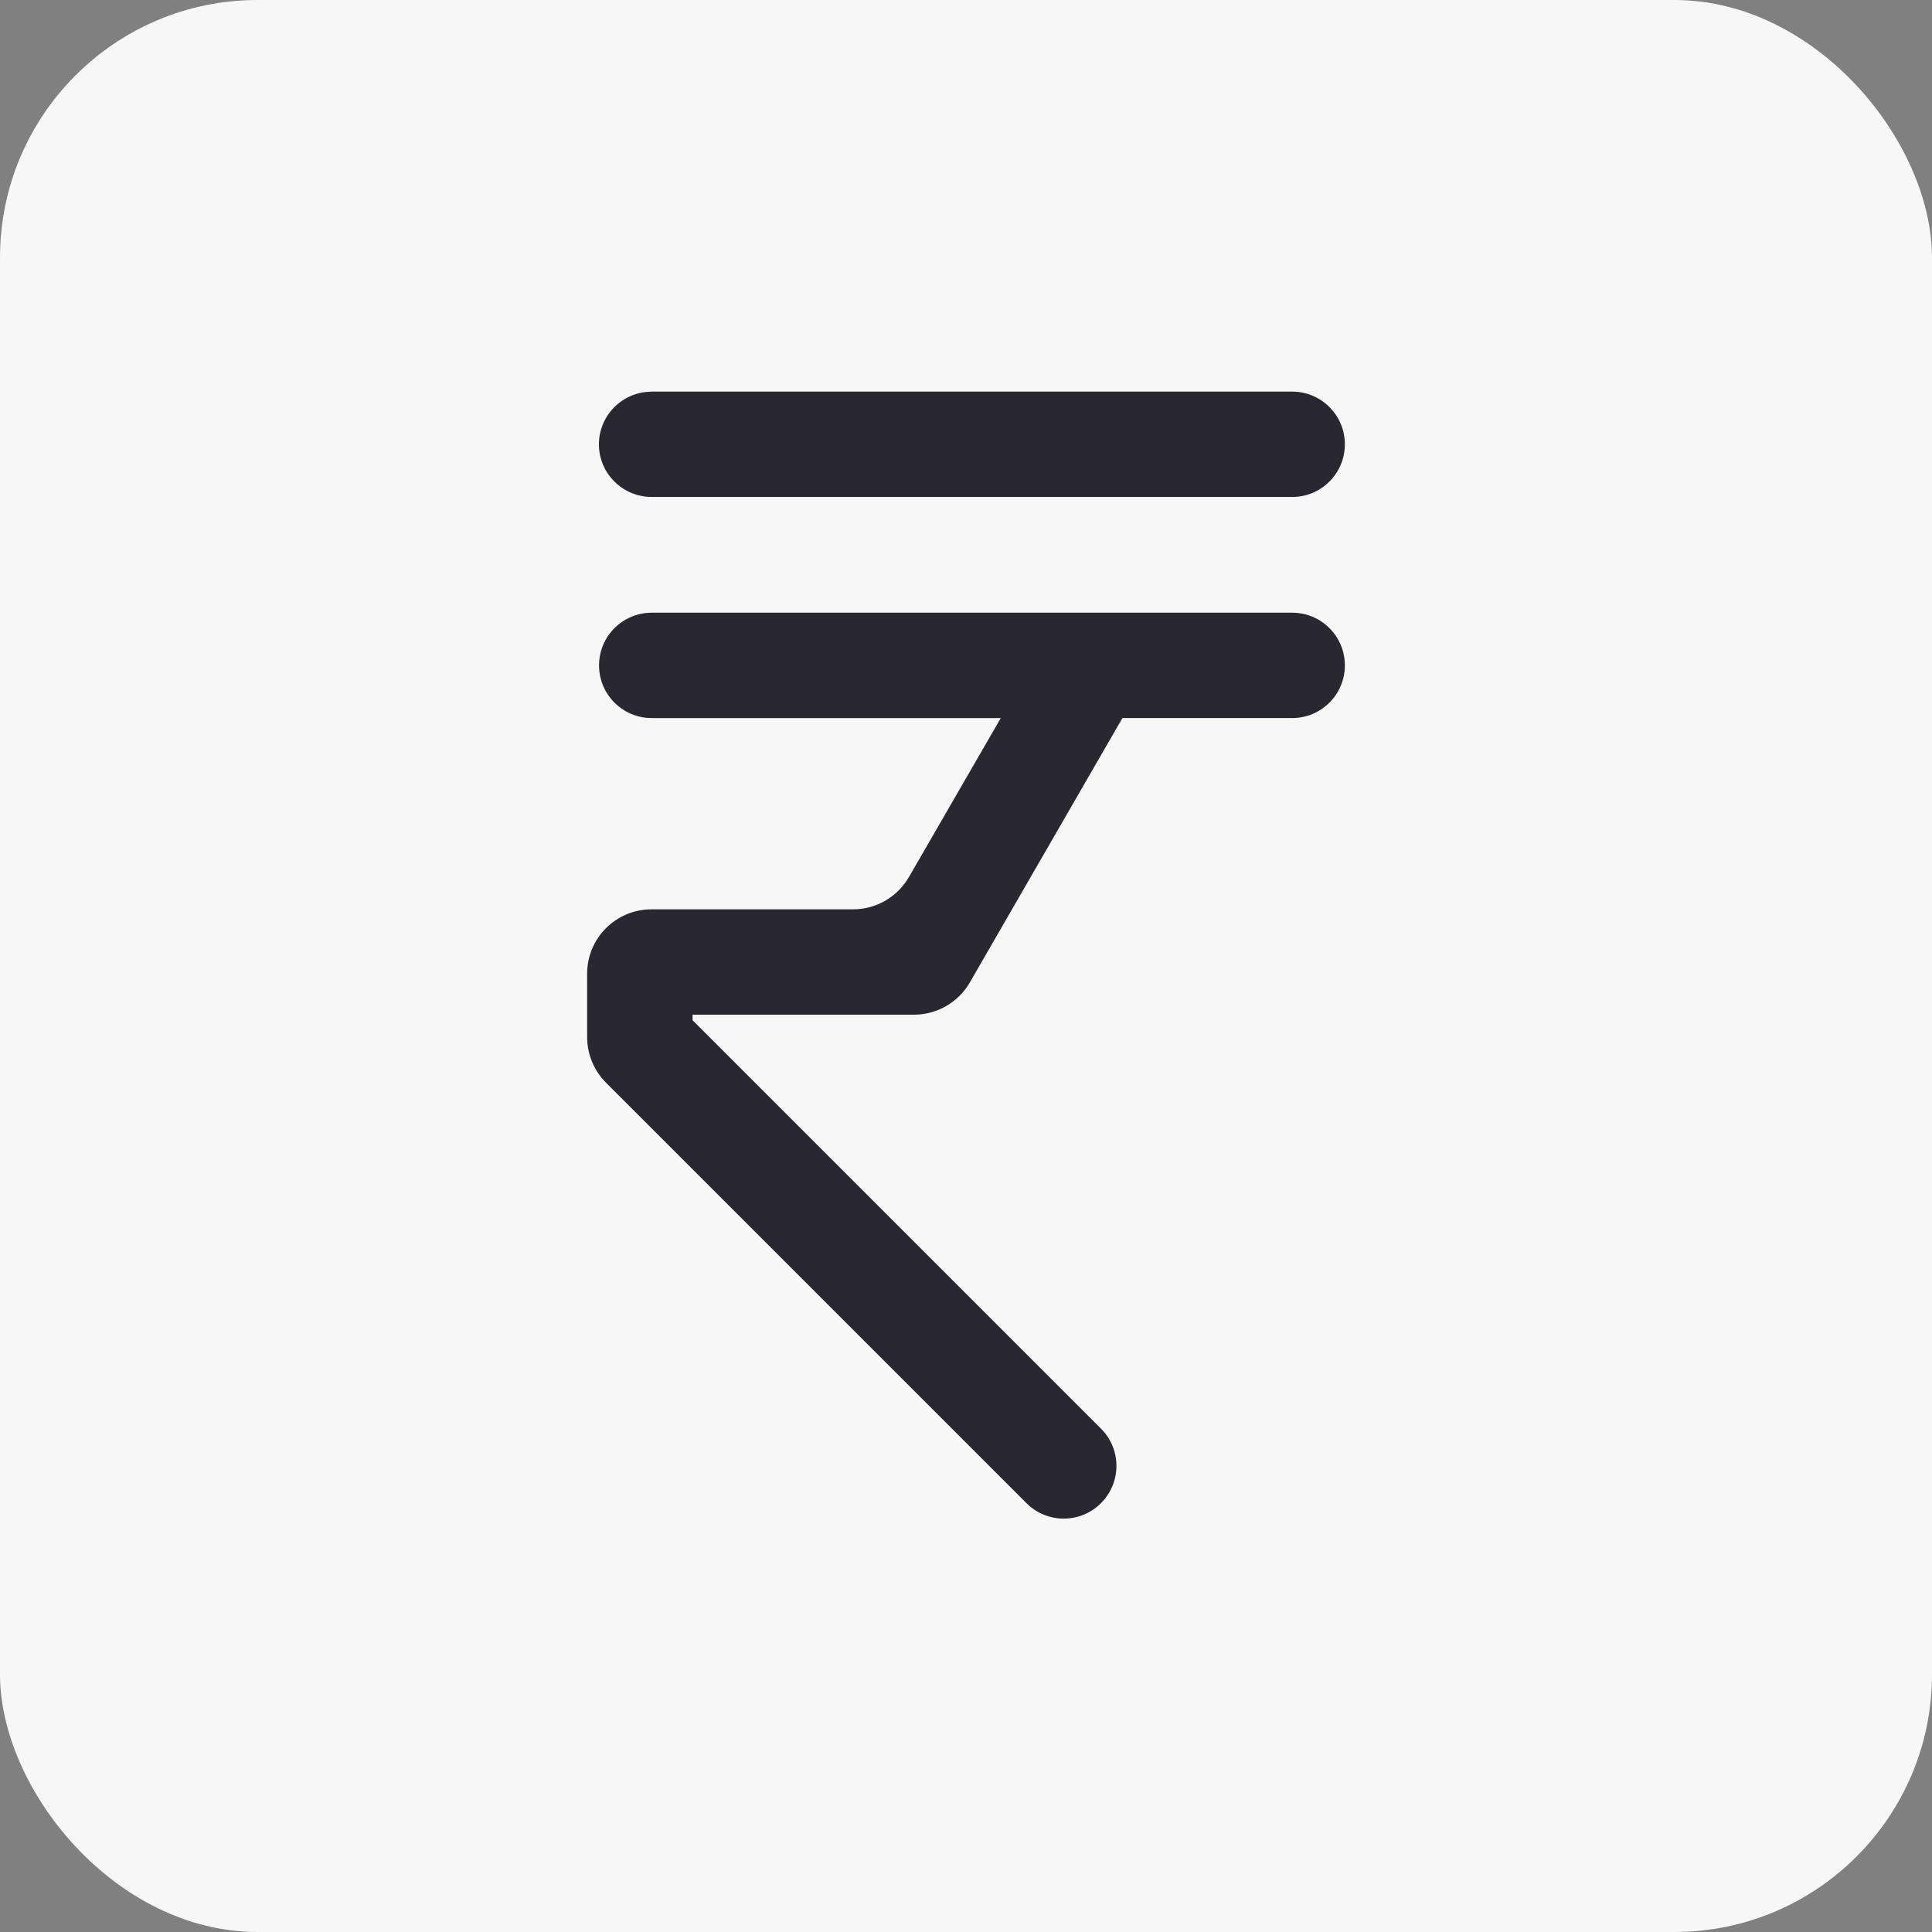 <svg xmlns="http://www.w3.org/2000/svg" width="30" height="30" viewBox="0 0 30 30">
    <rect x="0" y="0" width="30" height="30" fill="#808080" stroke="none"/>
    <g fill="none" fill-rule="evenodd">
        <g>
            <g>
                <g transform="translate(-15 -270) translate(15 270)">
                    <rect width="30" height="30" fill="#F7F7F7" rx="4"/>
                    <g fill="#292830" fill-rule="nonzero">
                        <path d="M.117 9.12v.985c0 .265.106.52.293.707l6.529 6.529c.32.32.837.32 1.157 0 .32-.32.32-.838 0-1.157L1.754 9.842v-.086h3.439c.357 0 .687-.191.866-.5l2.37-4.106h2.636c.452 0 .818-.366.818-.818 0-.452-.366-.818-.818-.818H1.12c-.452 0-.818.366-.818.818 0 .452.366.818.818.818h5.42L5.113 7.62c-.179.309-.509.5-.866.5h-3.13c-.553 0-1 .447-1 1zM1.12.081h9.945c.451 0 .818.366.818.818 0 .452-.367.818-.818.818H1.12C.668 1.717.3 1.351.3.9c0-.452.367-.818.819-.818z" transform="translate(9 6)"/>
                    </g>
                </g>
            </g>
        </g>
    </g>
</svg>
